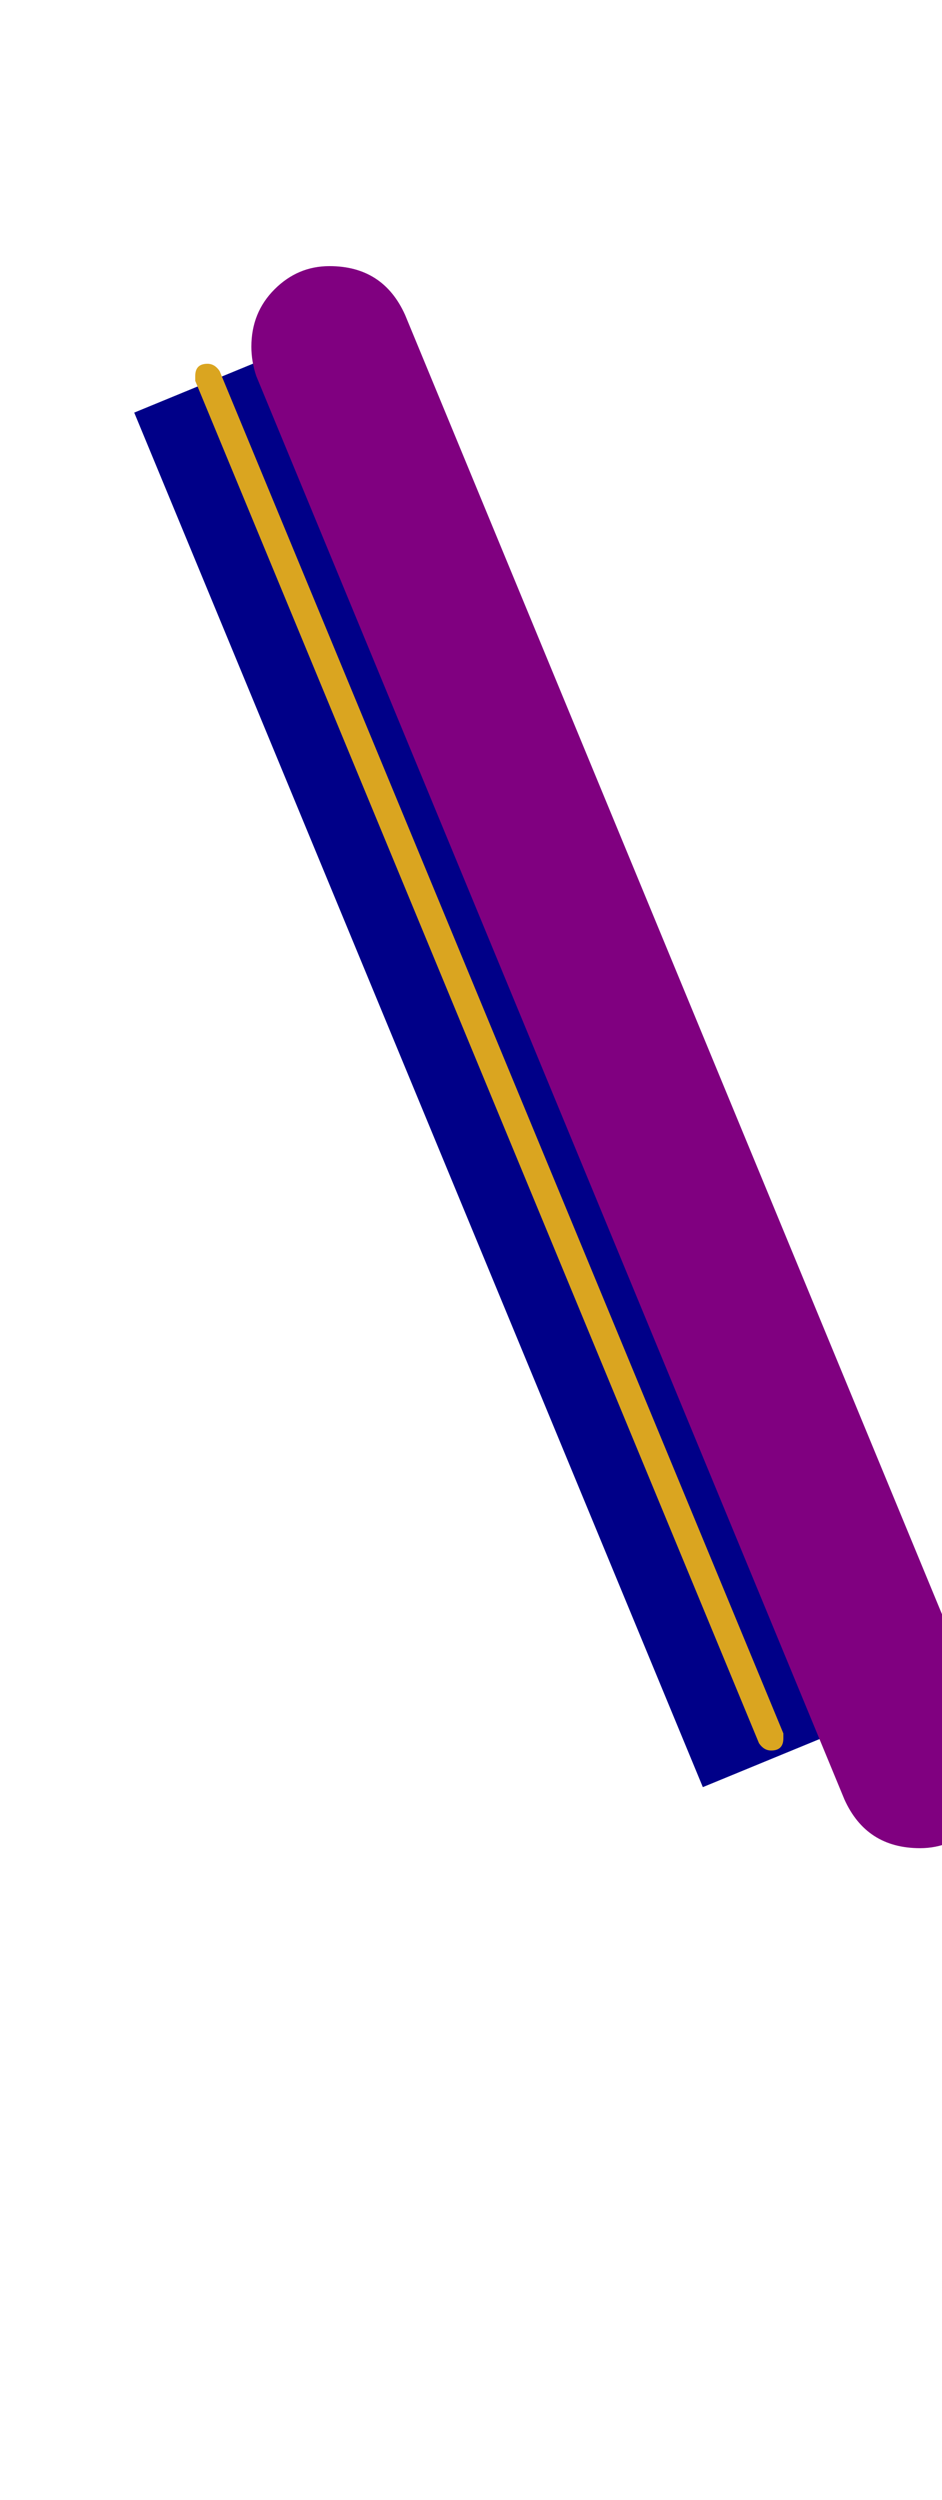 <svg xmlns="http://www.w3.org/2000/svg" id="glyph63" viewBox="0 0 386 1024">
  <defs/>
  <g transform="translate(0, 819)">
    <path fill="#000088" d="M373 -122L288 -87L55 -650L140 -685Z"/>
    <path fill="#800080" d="M409 -94Q409 -81 399.5 -71.5Q390 -62 377 -62Q355 -62 346 -82L105 -665Q103 -671 103 -677Q103 -691 112.5 -700.5Q122 -710 135 -710Q157 -710 166 -690L407 -107Q409 -101 409 -94Z"/>
    <path fill="#daa520" d="M321 -107Q321 -102 316 -102Q313 -102 311 -105L80 -663Q80 -664 80 -665Q80 -670 85 -670Q88 -670 90 -667L321 -109Q321 -108 321 -107Z"/>
  </g>
</svg>
